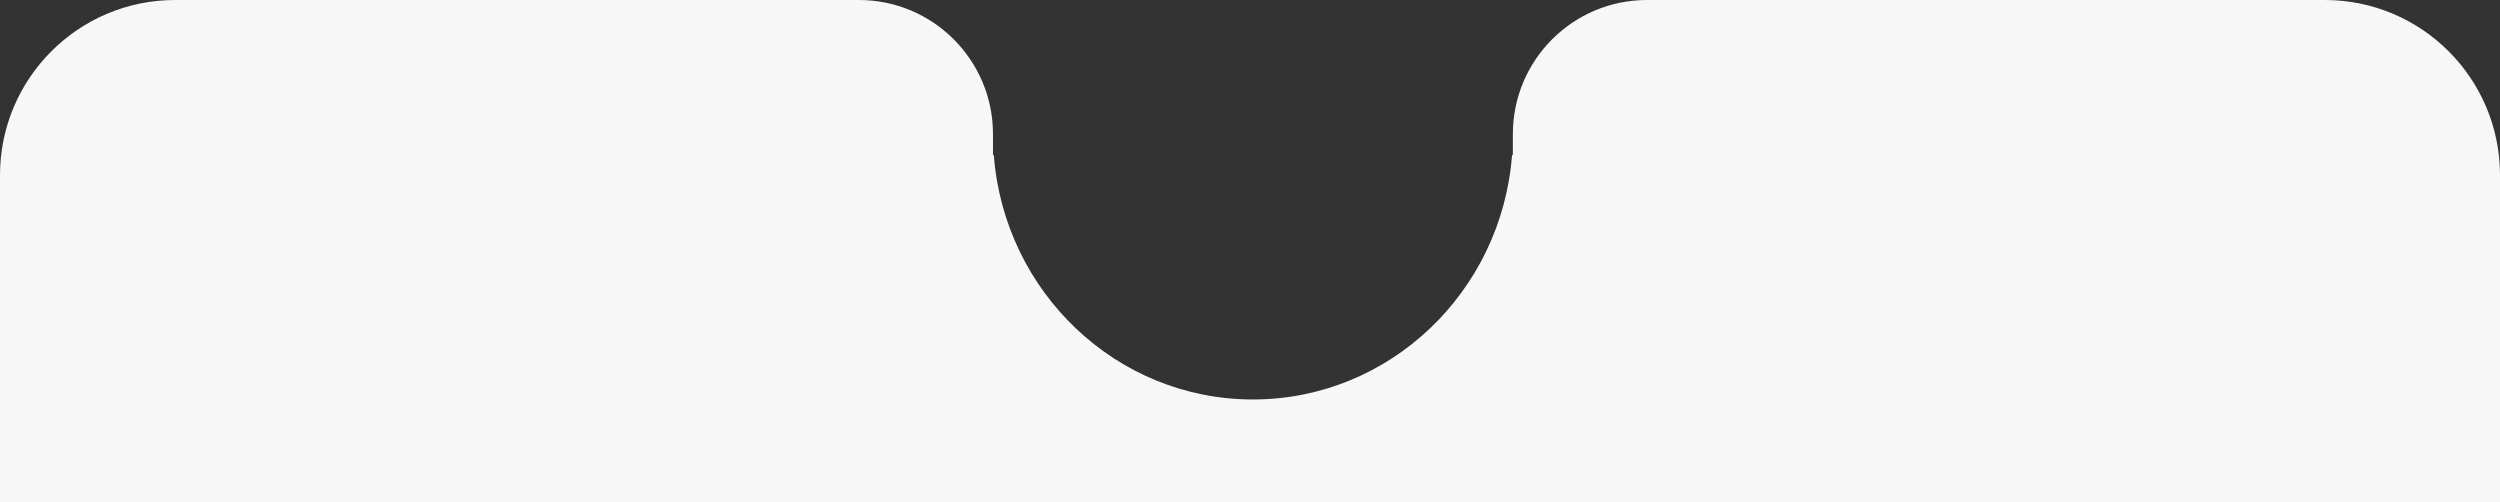 <svg viewBox="0 0 428 86" fill="none" xmlns="http://www.w3.org/2000/svg">
<rect x="0" y="0" width="428" height="86" fill="#333333" stroke="none"/>
<path fill-rule="evenodd" clip-rule="evenodd" d="M259 22.967C259 10.283 269.283 0 281.967 0H398C414.569 0 428 13.431 428 30V86H0V30C0 13.431 13.431 0 30 0H147.033C159.717 0 170 10.283 170 22.967V26.469C170 26.508 170.032 26.54 170.07 26.54C170.107 26.54 170.138 26.568 170.141 26.605C171.956 49.991 191.123 68.391 214.5 68.391C237.877 68.391 257.044 49.991 258.859 26.605C258.862 26.568 258.893 26.54 258.93 26.54C258.968 26.54 259 26.508 259 26.469V22.967Z" fill="#F7F7F7"/>
</svg>
